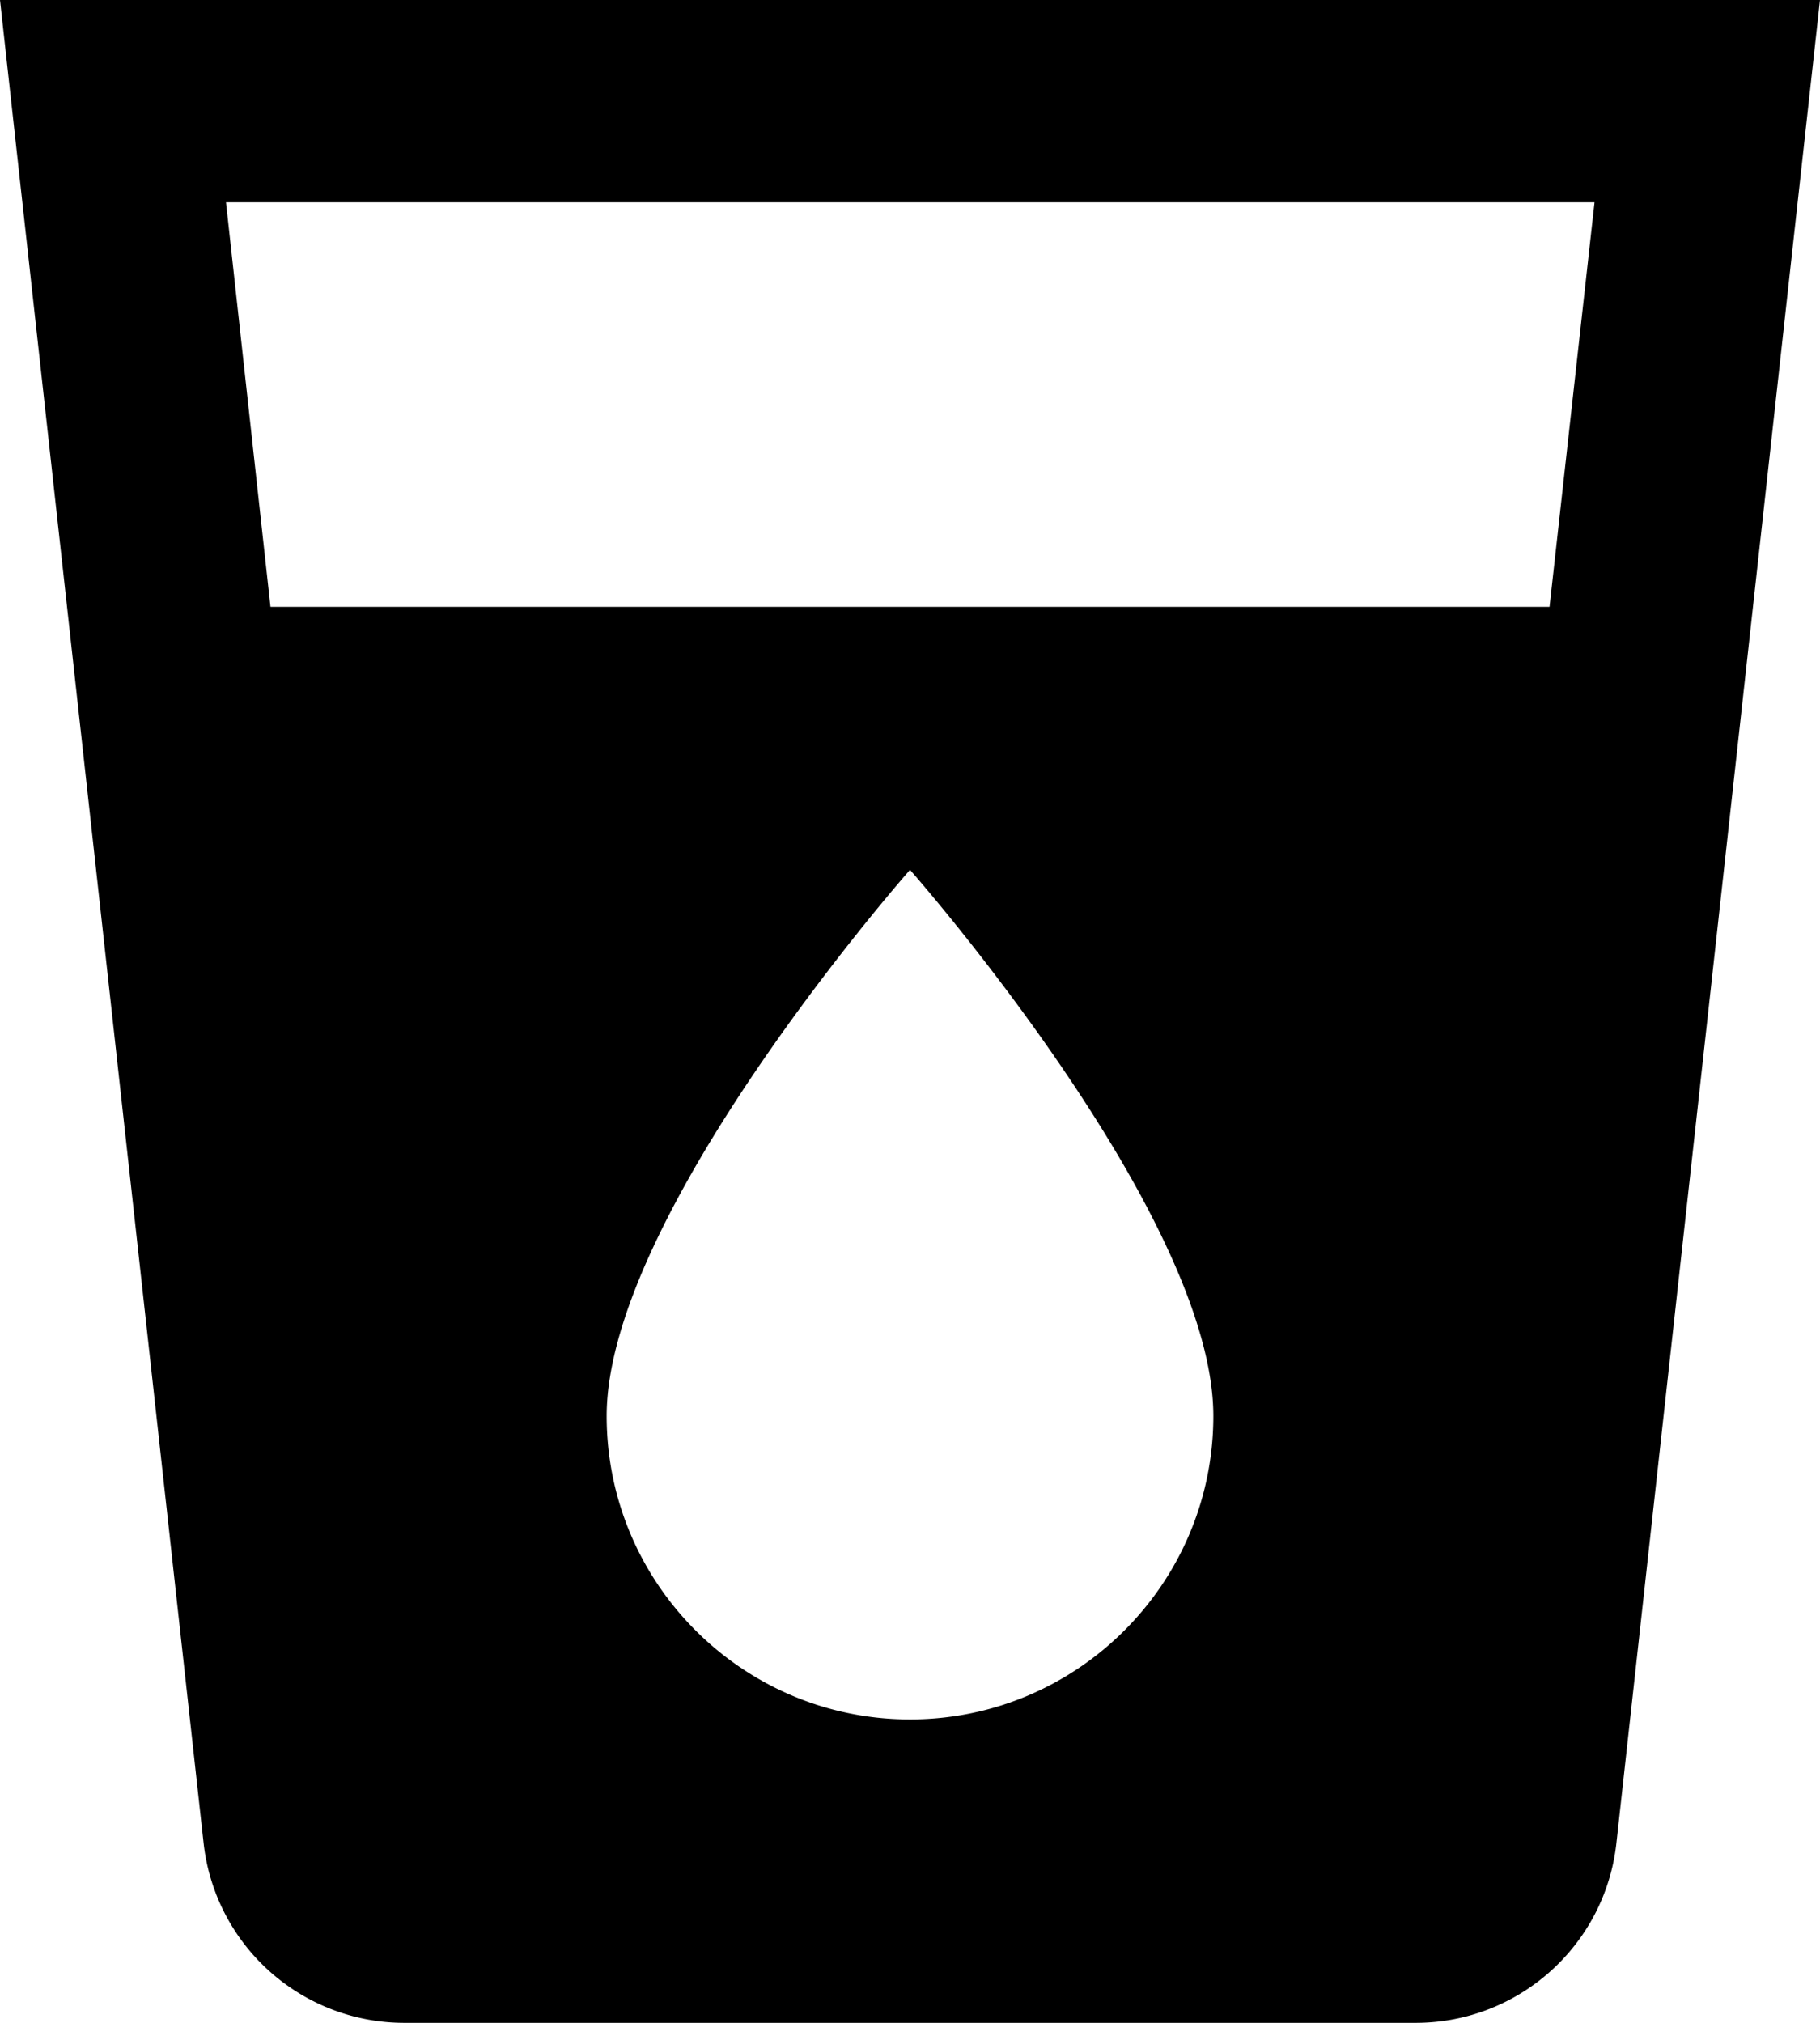 <svg xmlns="http://www.w3.org/2000/svg" viewBox="0 0 36 40.002"><path d="M0 0l4.03 36.47A3.994 3.994 0 0 0 8 40h20c2.05 0 3.74-1.54 3.97-3.53L36 0H0zm18 34c-3.31 0-6-2.69-6-6 0-4 6-10.8 6-10.8S24 24 24 28c0 3.31-2.69 6-6 6zm12.65-22H5.35l-.88-8h27.07l-.89 8z"/></svg>